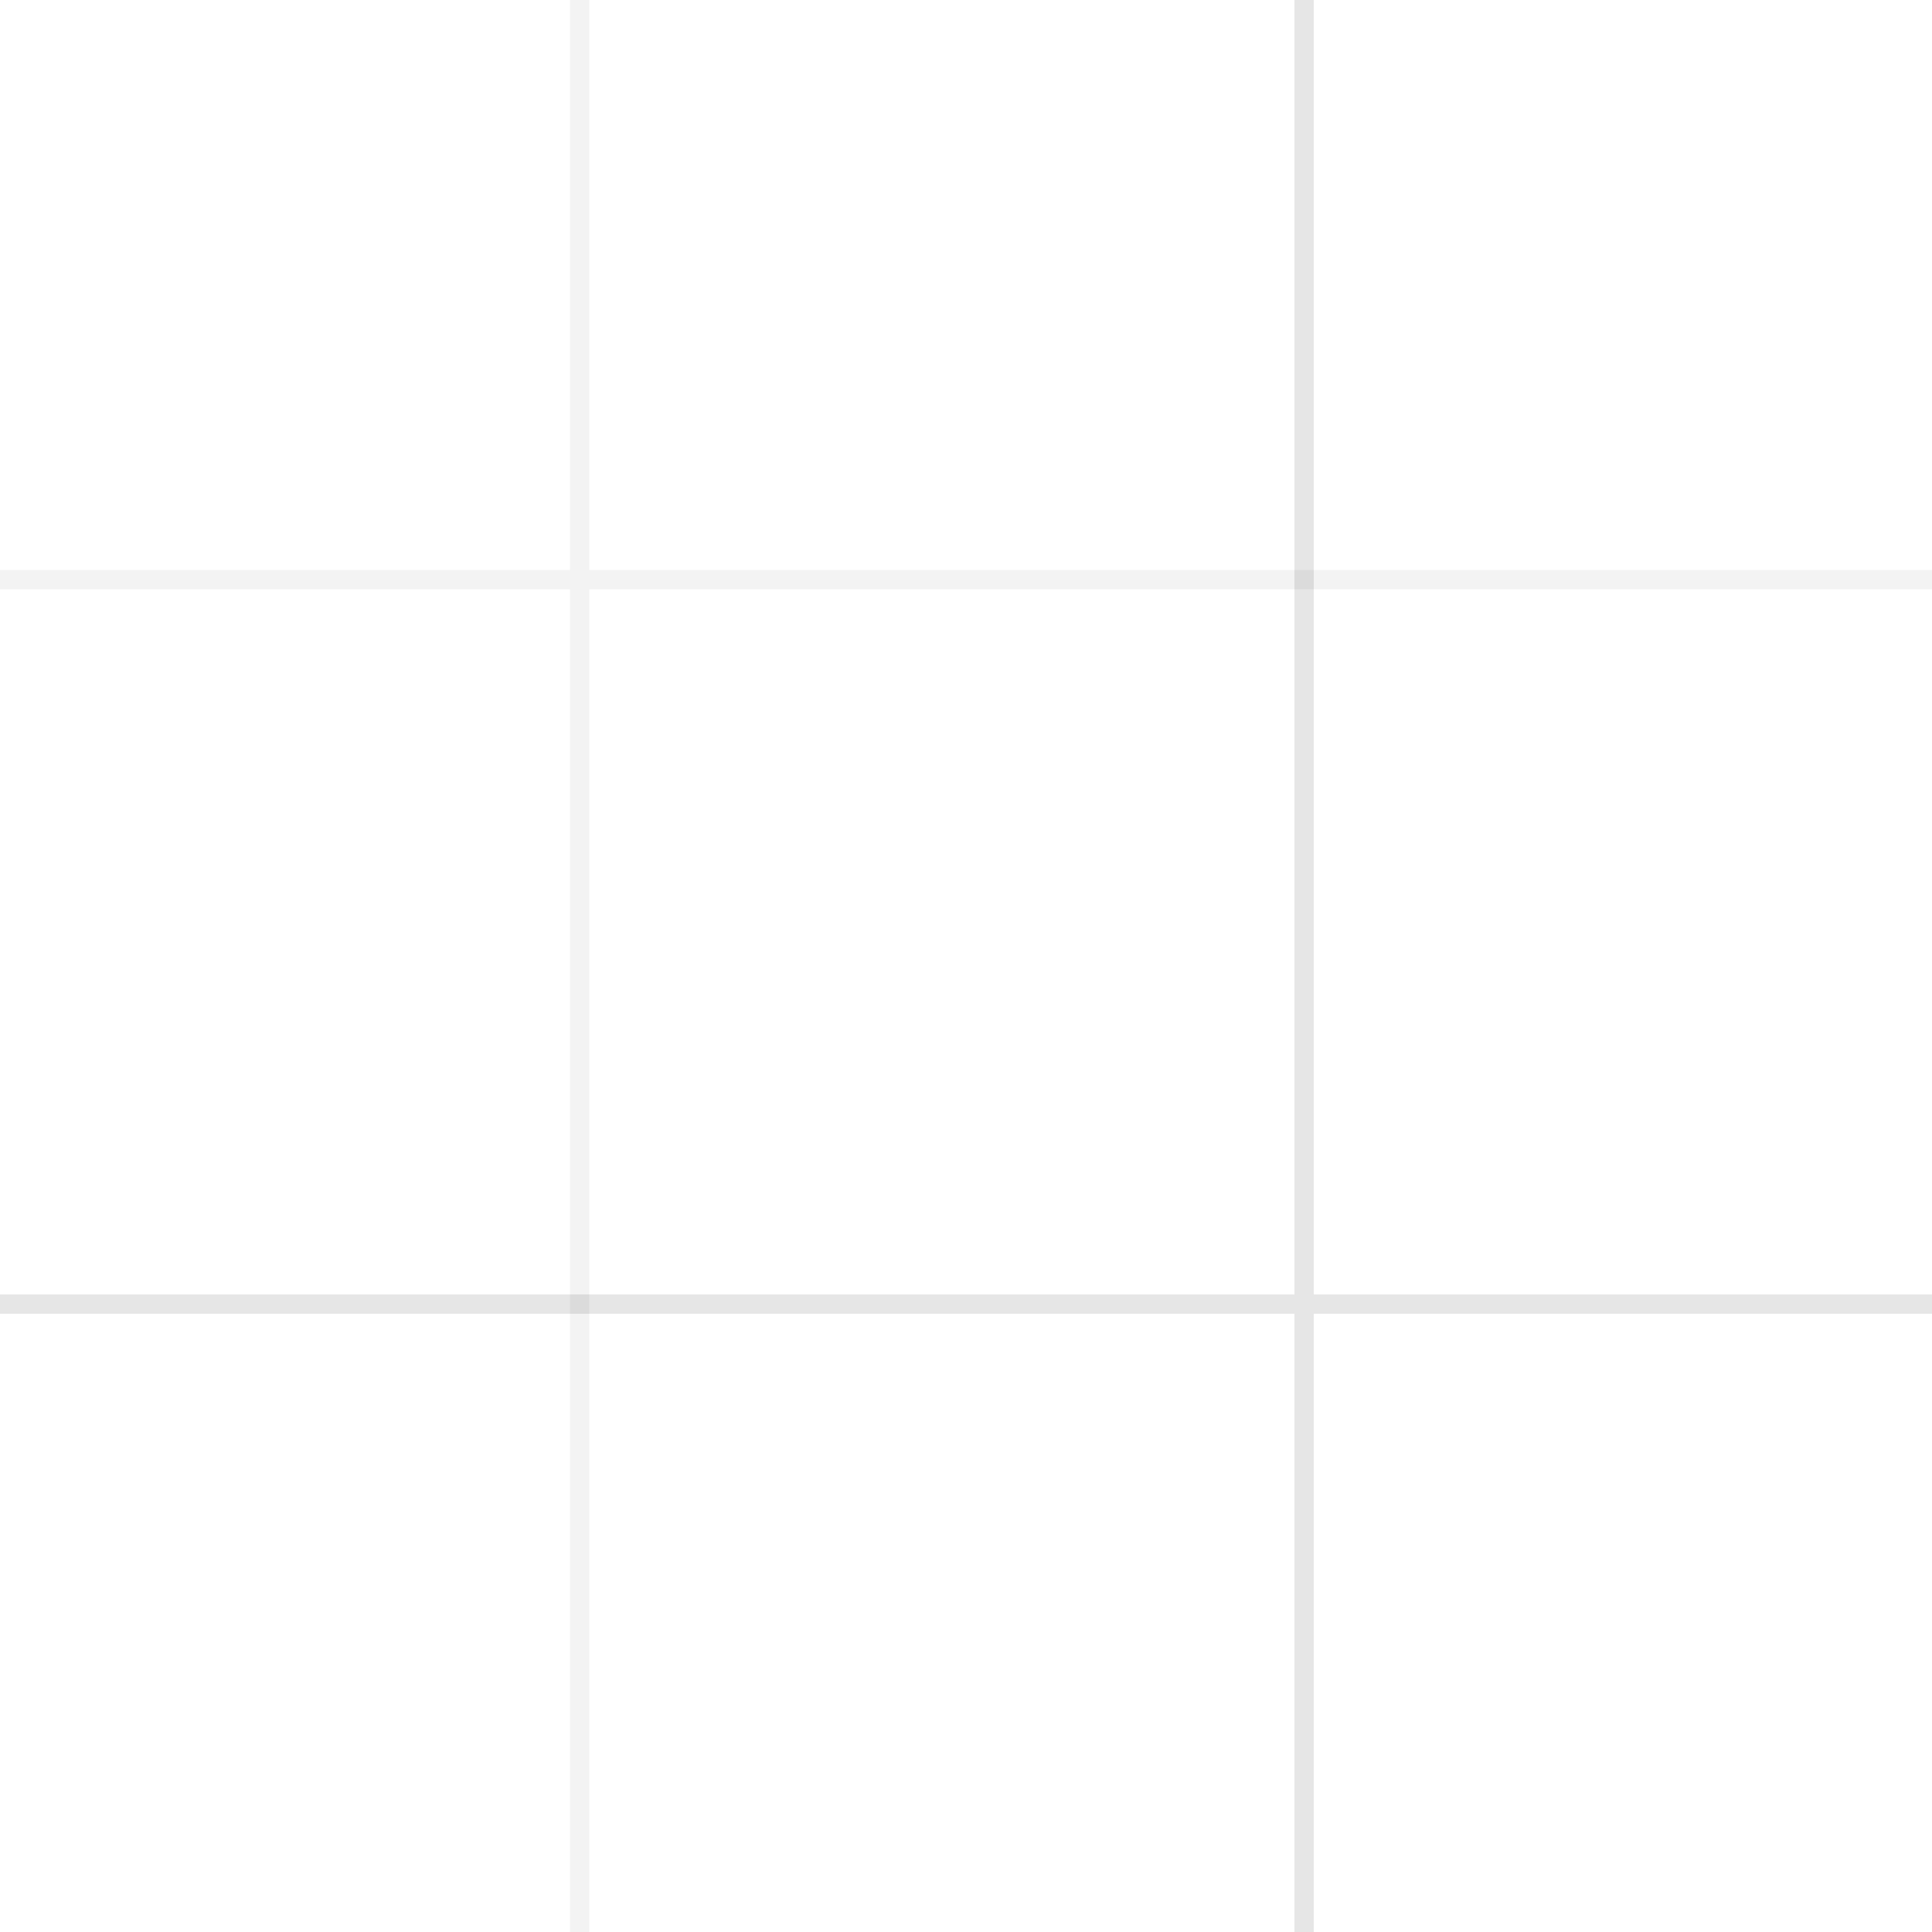 <svg xmlns="http://www.w3.org/2000/svg" width="100" height="100" viewBox="0 0 100 100"><path stroke="rgba(0, 0, 0, 0.05)" d="M-45 0v720"/><path stroke="rgba(0,0,0,0.05)" d="M30 0v720M105 0v720M180 0v720M255 0v720M330 0v720M405 0v720M480 0v720M555 0v720M630 0v720M705 0v720M780 0v720M855 0v720M930 0v720m75-720v720m75-720v720m75-720v720m75-720v720m75-720v720m75-720v720m75-720v720m75-720v720M0-45h1536M0 30h1536M0 105h1536M0 180h1536M0 255h1536M0 330h1536M0 405h1536M0 480h1536M0 555h1536M0 630h1536M0 705h1536"/><path stroke="rgba(0,0,0,0.1)" d="M-82.5 0v720m75-720v720m75-720v720m75-720v720m75-720v720m75-720v720m75-720v720m75-720v720m75-720v720m75-720v720m75-720v720m75-720v720m75-720v720m75-720v720m75-720v720m75-720v720m75-720v720m75-720v720m75-720v720m75-720v720m75-720v720m75-720v720M0-82.5h1536M0-7.5h1536M0 67.5h1536M0 142.5h1536M0 217.5h1536M0 292.5h1536M0 367.5h1536M0 442.5h1536M0 517.5h1536M0 592.5h1536M0 667.5h1536"/></svg>